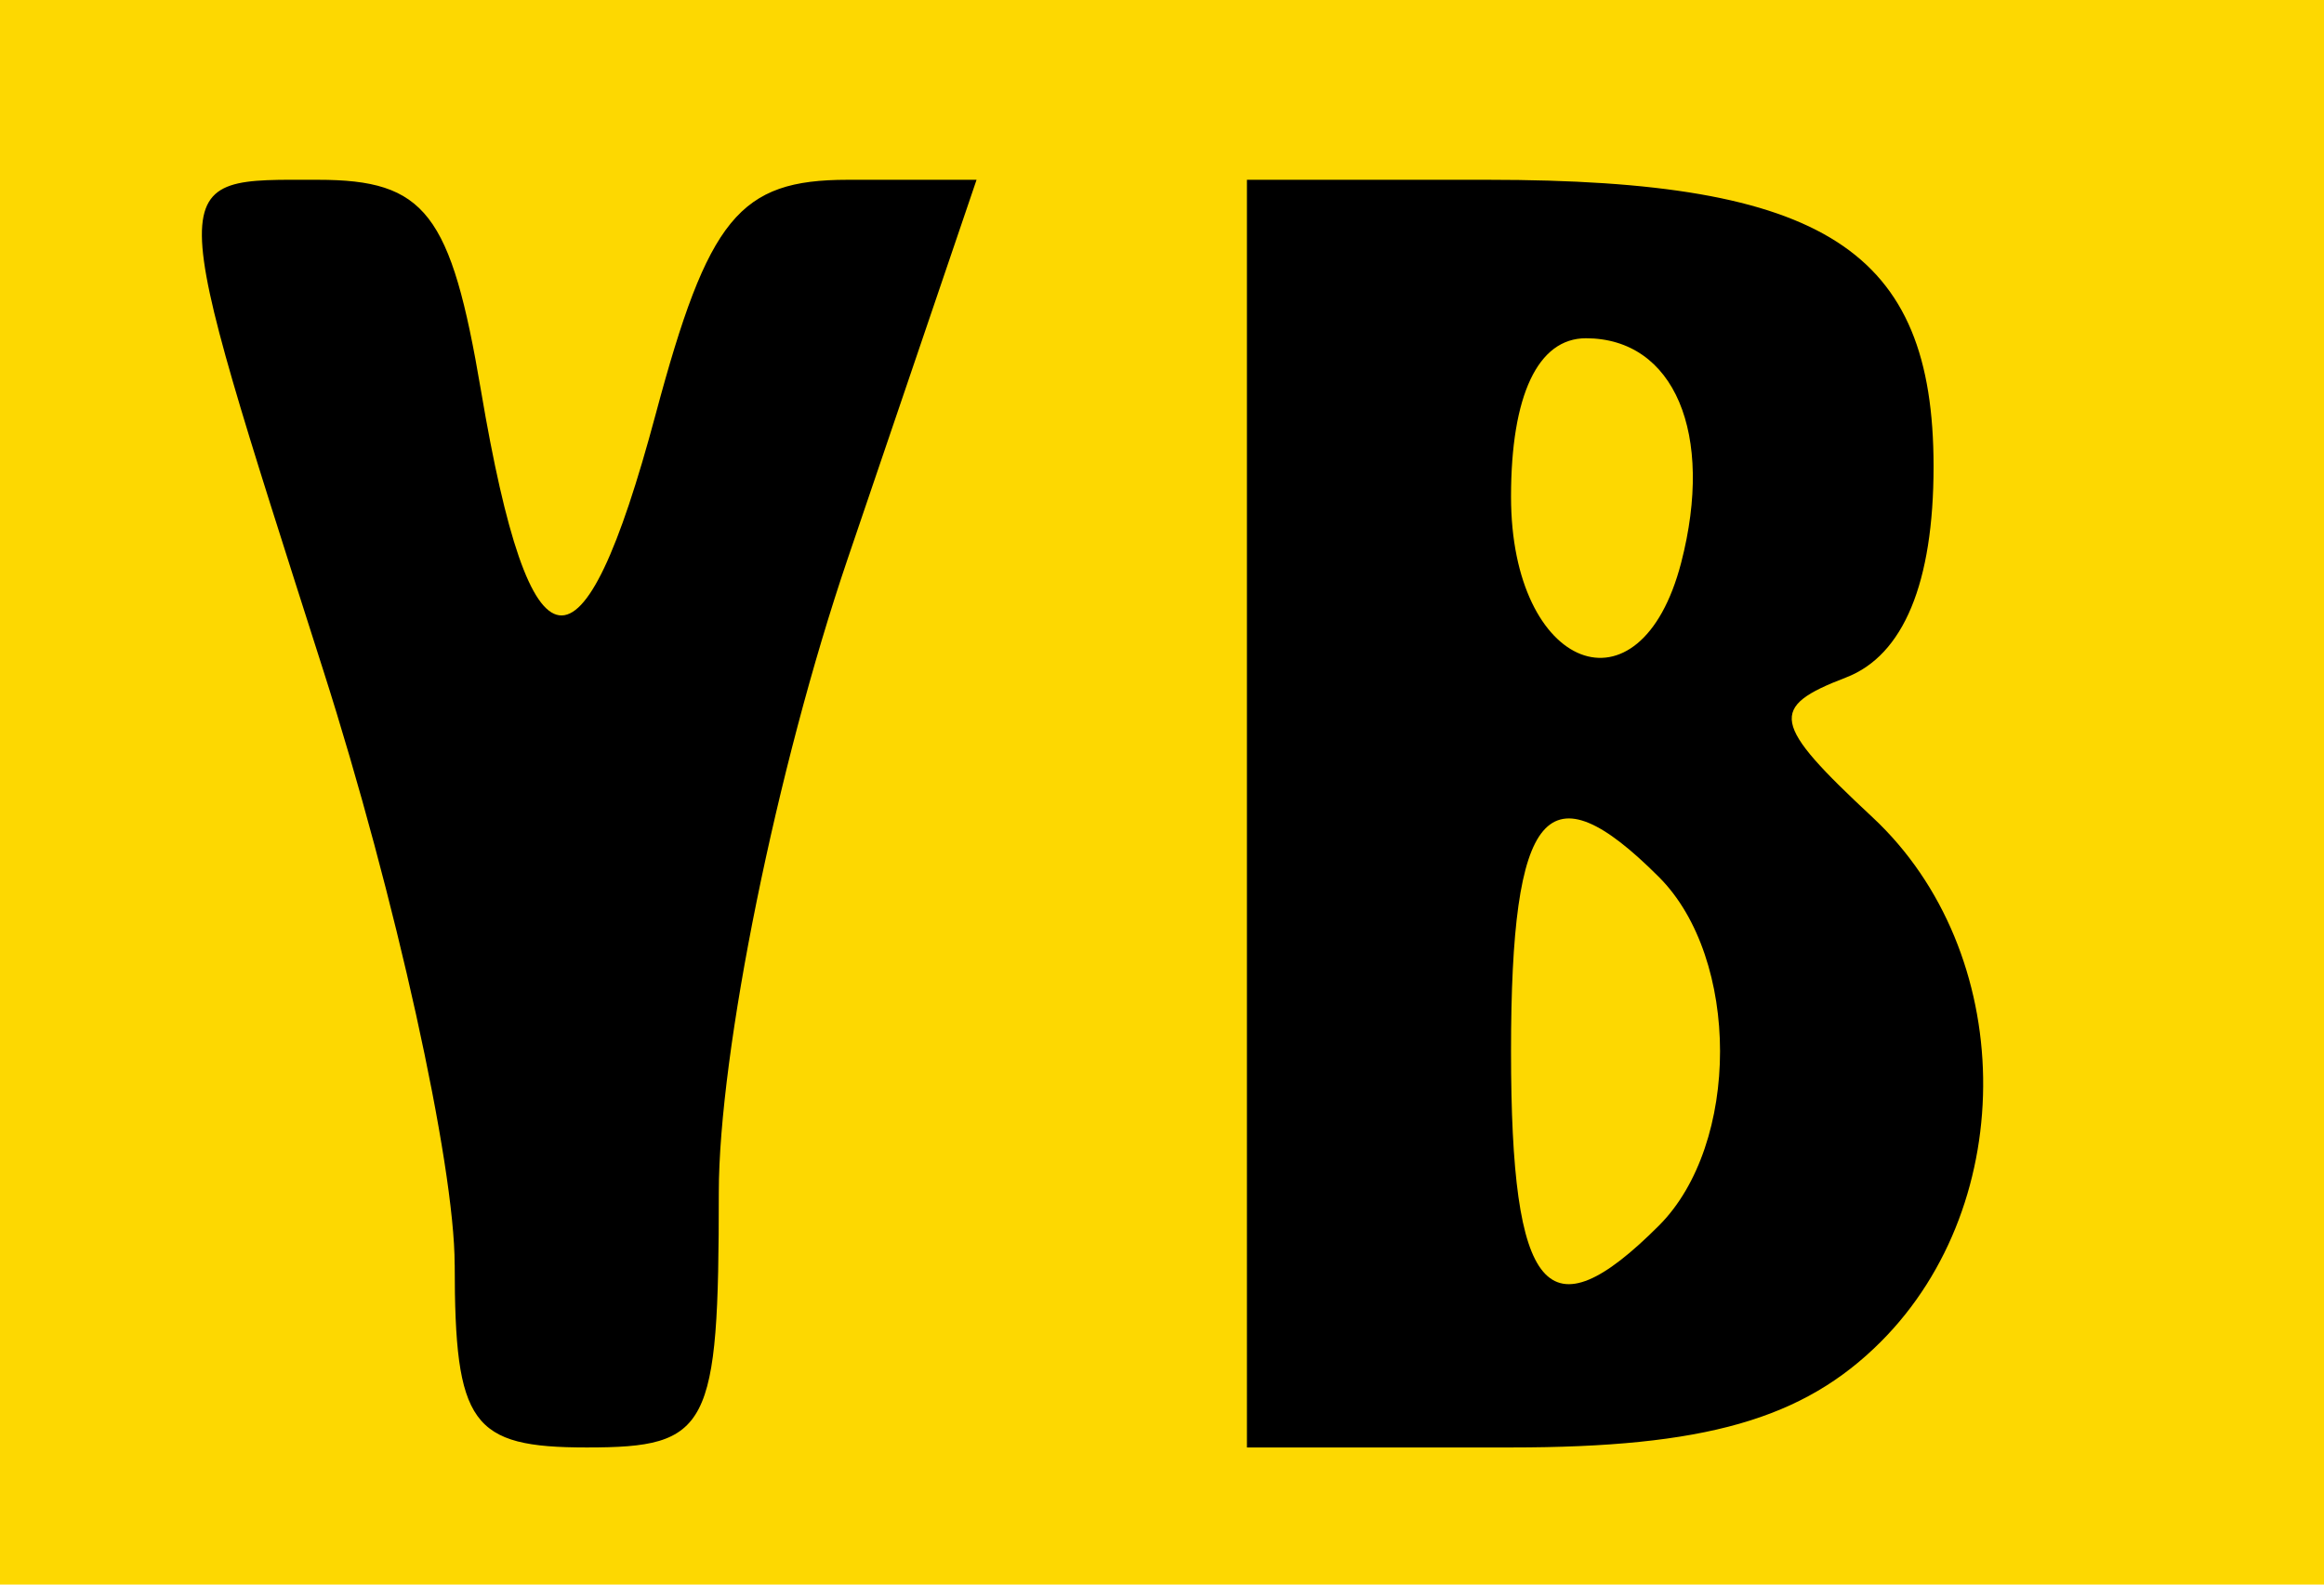 <?xml version="1.0" encoding="UTF-8" standalone="no"?>
<!-- Created with Inkscape (http://www.inkscape.org/) -->

<svg
   xmlns:dc="http://purl.org/dc/elements/1.1/"
   xmlns:cc="http://creativecommons.org/ns#"
   xmlns:rdf="http://www.w3.org/1999/02/22-rdf-syntax-ns#"
   xmlns:svg="http://www.w3.org/2000/svg"
   xmlns="http://www.w3.org/2000/svg"
   xmlns:sodipodi="http://sodipodi.sourceforge.net/DTD/sodipodi-0.dtd"
   xmlns:inkscape="http://www.inkscape.org/namespaces/inkscape"
   version="1.1"
   id="svg4539"
   width="44"
   height="30"
   viewBox="0 0 44 30"
   sodipodi:docname="favicon.svg"
   inkscape:version="0.92.1 r15371"
   inkscape:export-filename="/home/reto/assets/logo.png"
   inkscape:export-xdpi="249.60002"
   inkscape:export-ydpi="249.60002">
  <defs
     id="defs4543" />
  <sodipodi:namedview
     pagecolor="#ffffff"
     bordercolor="#666666"
     borderopacity="1"
     objecttolerance="10"
     gridtolerance="10"
     guidetolerance="10"
     inkscape:pageopacity="1"
     inkscape:pageshadow="2"
     inkscape:window-width="1324"
     inkscape:window-height="708"
     id="namedview4541"
     showgrid="false"
     inkscape:zoom="2.6998622"
     inkscape:cx="73.955256"
     inkscape:cy="28.409699"
     inkscape:window-x="42"
     inkscape:window-y="23"
     inkscape:window-maximized="1"
     inkscape:current-layer="svg4539"
     fit-margin-top="0"
     fit-margin-left="0"
     fit-margin-right="0"
     fit-margin-bottom="0"
     scale-x="0.8" />
  <path
     inkscape:connector-curvature="0"
     id="path4692"
     d="M 0,15 V 0 h 22 22 v 15 15 h -22 H 0 Z"
     style="fill:#fdd801"
     sodipodi:nodetypes="ccccccccc" />
  <path
     inkscape:connector-curvature="0"
     id="path4686"
     d="m 8.608,23.942 c 0,-1.904 -1.119,-6.967 -2.487,-11.25 C 3.072,3.143 3.074,3.404 6.02,3.404 c 2.034,0 2.518,0.626 3.087,3.995 0.934,5.527 1.911,5.658 3.306,0.446 0.995,-3.719 1.585,-4.441 3.632,-4.441 h 2.444 l -2.44,7.175 c -1.342,3.946 -2.44,9.346 -2.44,12 0,4.48 -0.179,4.825 -2.5,4.825 -2.185,0 -2.5,-0.436 -2.5,-3.462 z M 23.608,15.404 V 3.404 h 4.566 c 6.371,0 8.434,1.328 8.434,5.428 0,2.204 -0.57,3.576 -1.657,3.994 -1.471,0.564 -1.415,0.862 0.5,2.646 2.73,2.543 2.805,7.284 0.157,9.932 -1.467,1.467 -3.333,2 -7,2 h -5 z m 7.8,7.8 c 1.543,-1.542 1.543,-5.058 0,-6.6 -2.114,-2.114 -2.8,-1.307 -2.8,3.3 0,4.607 0.686,5.414 2.8,3.3 z m 0.421,-12.55 c 0.634,-2.446 -0.131,-4.25 -1.804,-4.25 -0.907,0 -1.417,1.078 -1.417,3 0,3.29 2.445,4.24 3.221,1.25 z"
     style="fill:#000000" />
</svg>
